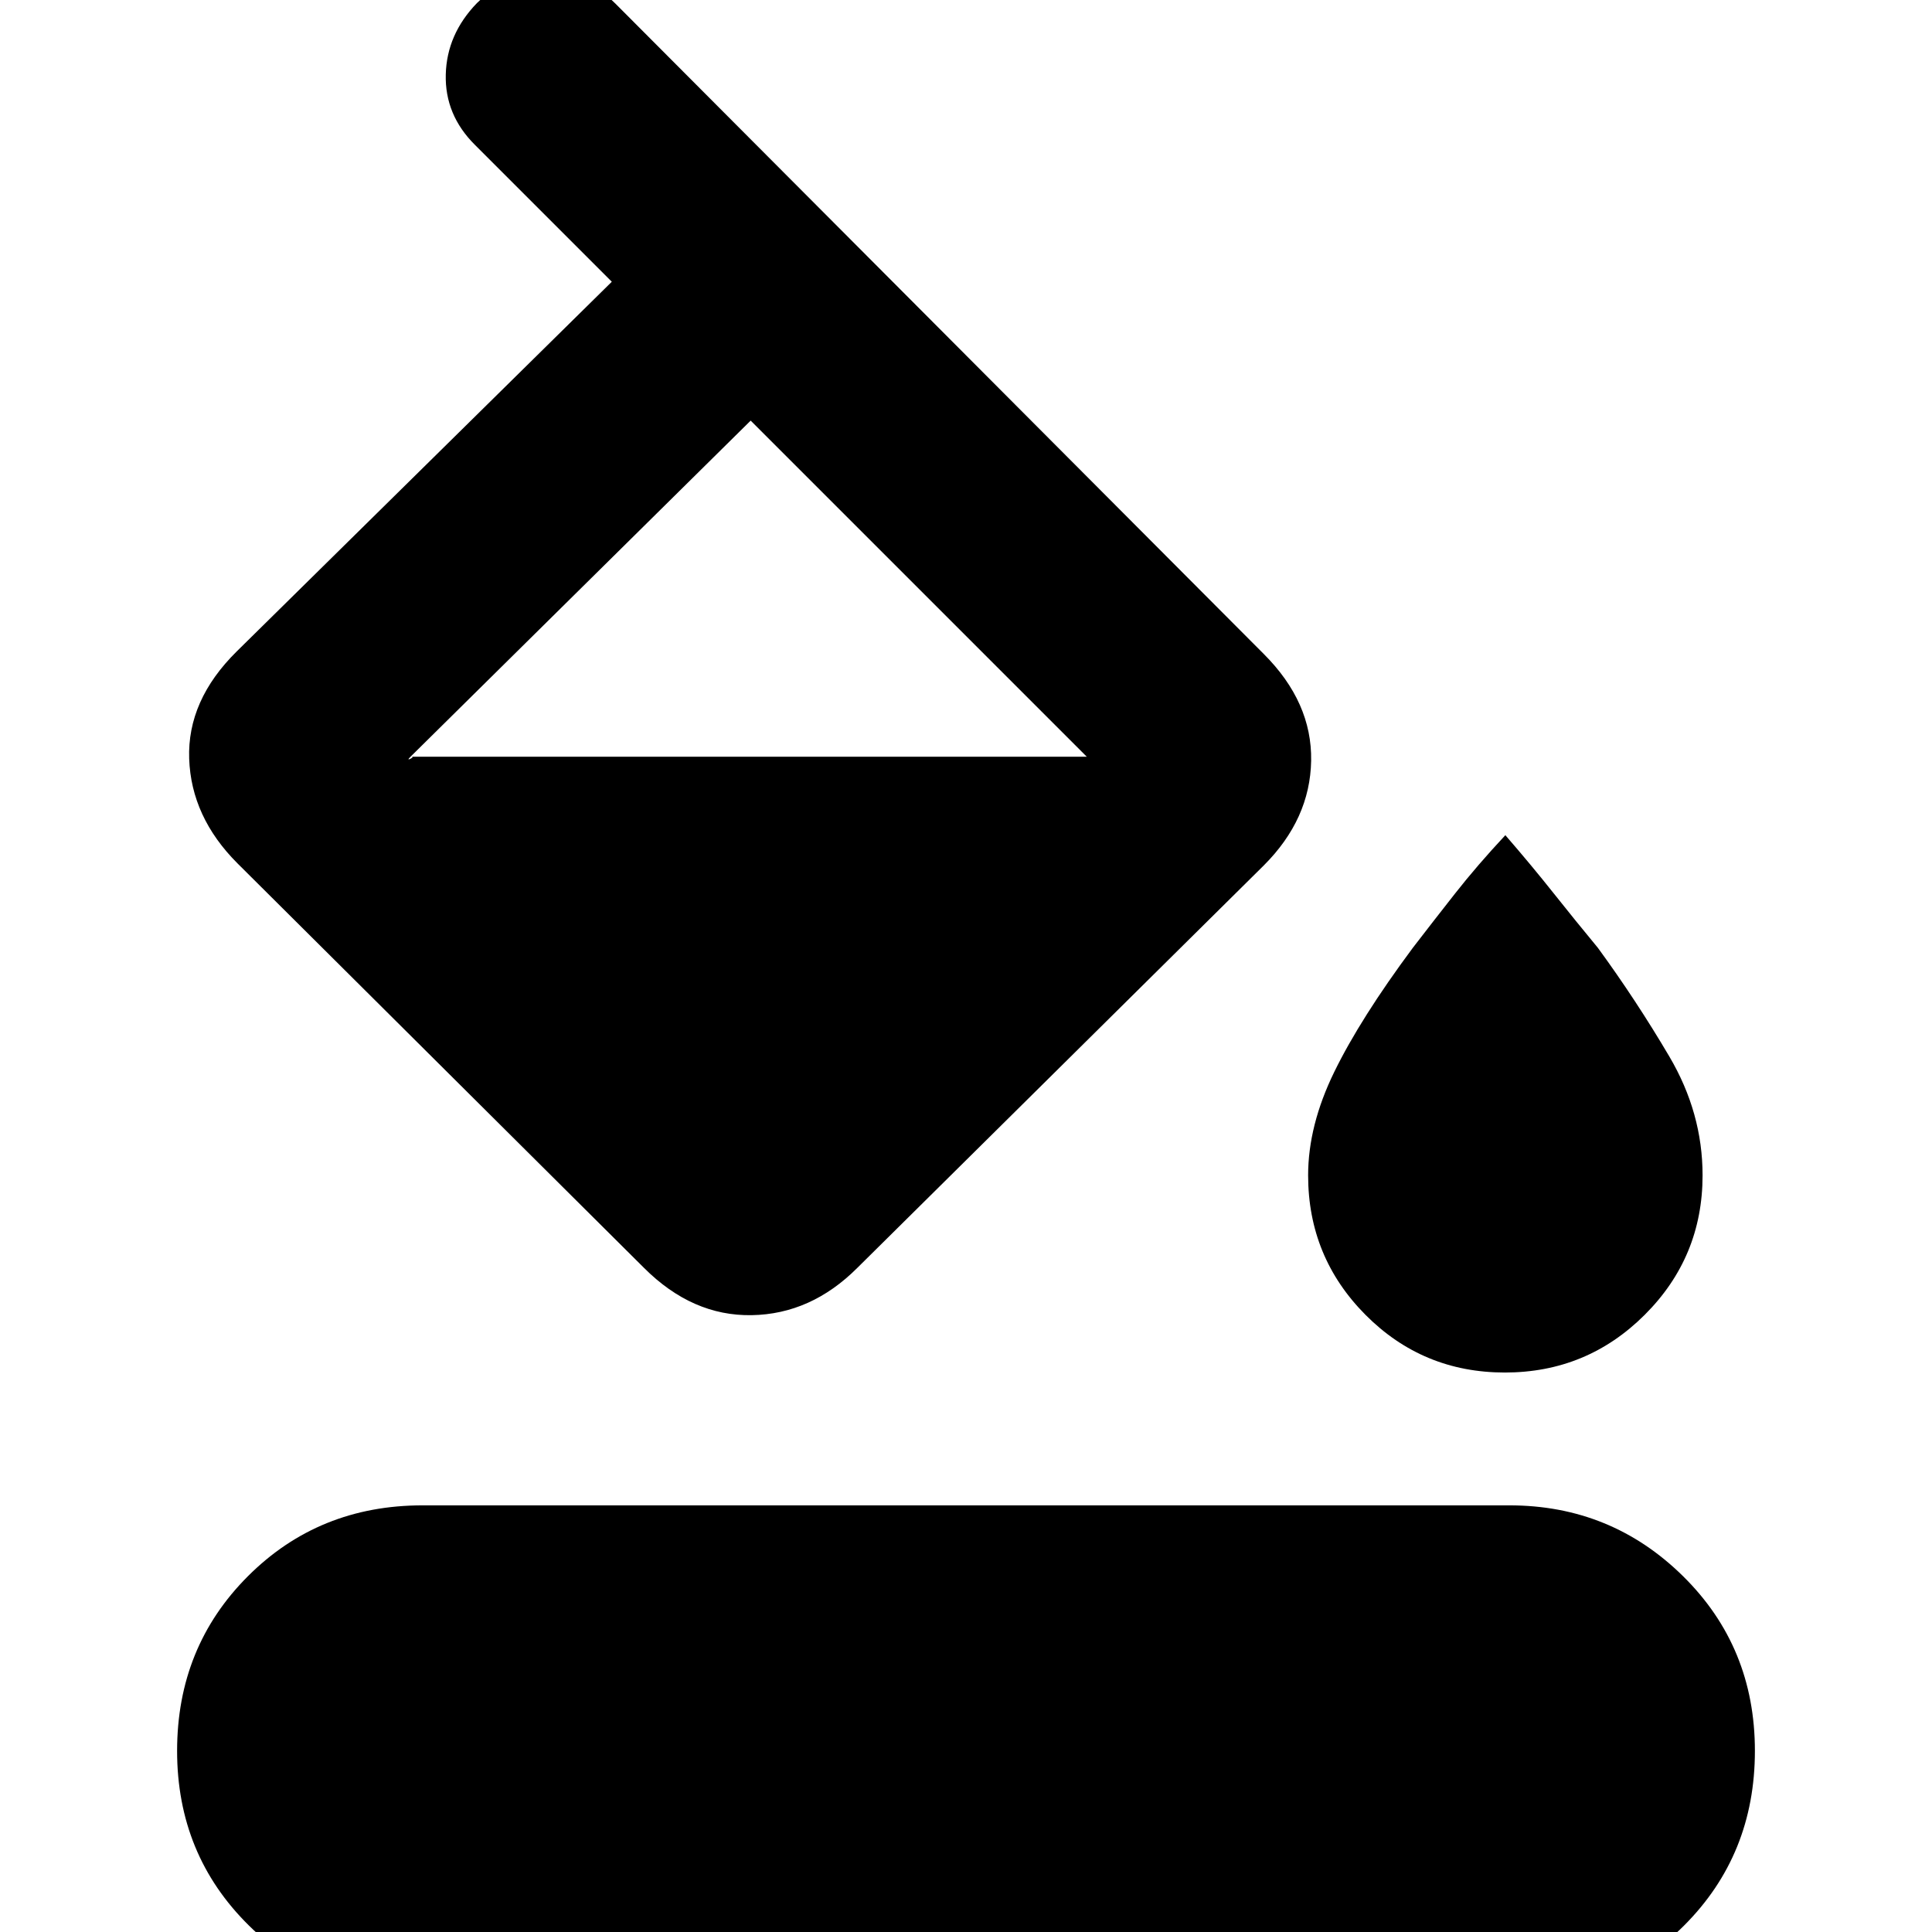 <svg xmlns="http://www.w3.org/2000/svg" height="20" viewBox="0 -960 960 960" width="20"><path d="m306-958 322 323q24 24 23.5 53T628-530L426-330q-23 23-52.5 23.5T320-330L118-531q-23-23-24-52t23.62-53.31L304-820l-68-68q-15-14.91-14.5-34.95.5-20.05 15.5-35.53Q252-973 271.5-973t34.5 15Zm67 207L204-584q-2 2 0 1t0-1h336v-1 1L373-751Zm374.75 473q-40.75 0-69.25-28.67Q650-335.35 650-376q0-24.78 13-51.39T702-489q10-13 21-27t25-29q13 15 23.84 28.66Q782.69-502.68 794-489q19 26 35.5 54t16.5 59q0 40.65-28.75 69.33Q788.5-278 747.75-278ZM210 32q-50.6 0-86.3-35.2Q88-38.4 88-90q0-51.6 35.2-86.8Q158.4-212 210-212h540q50.6 0 86.3 35.2Q872-141.6 872-90q0 51.6-35.2 86.8Q801.6 32 750 32H210Z"/></svg>